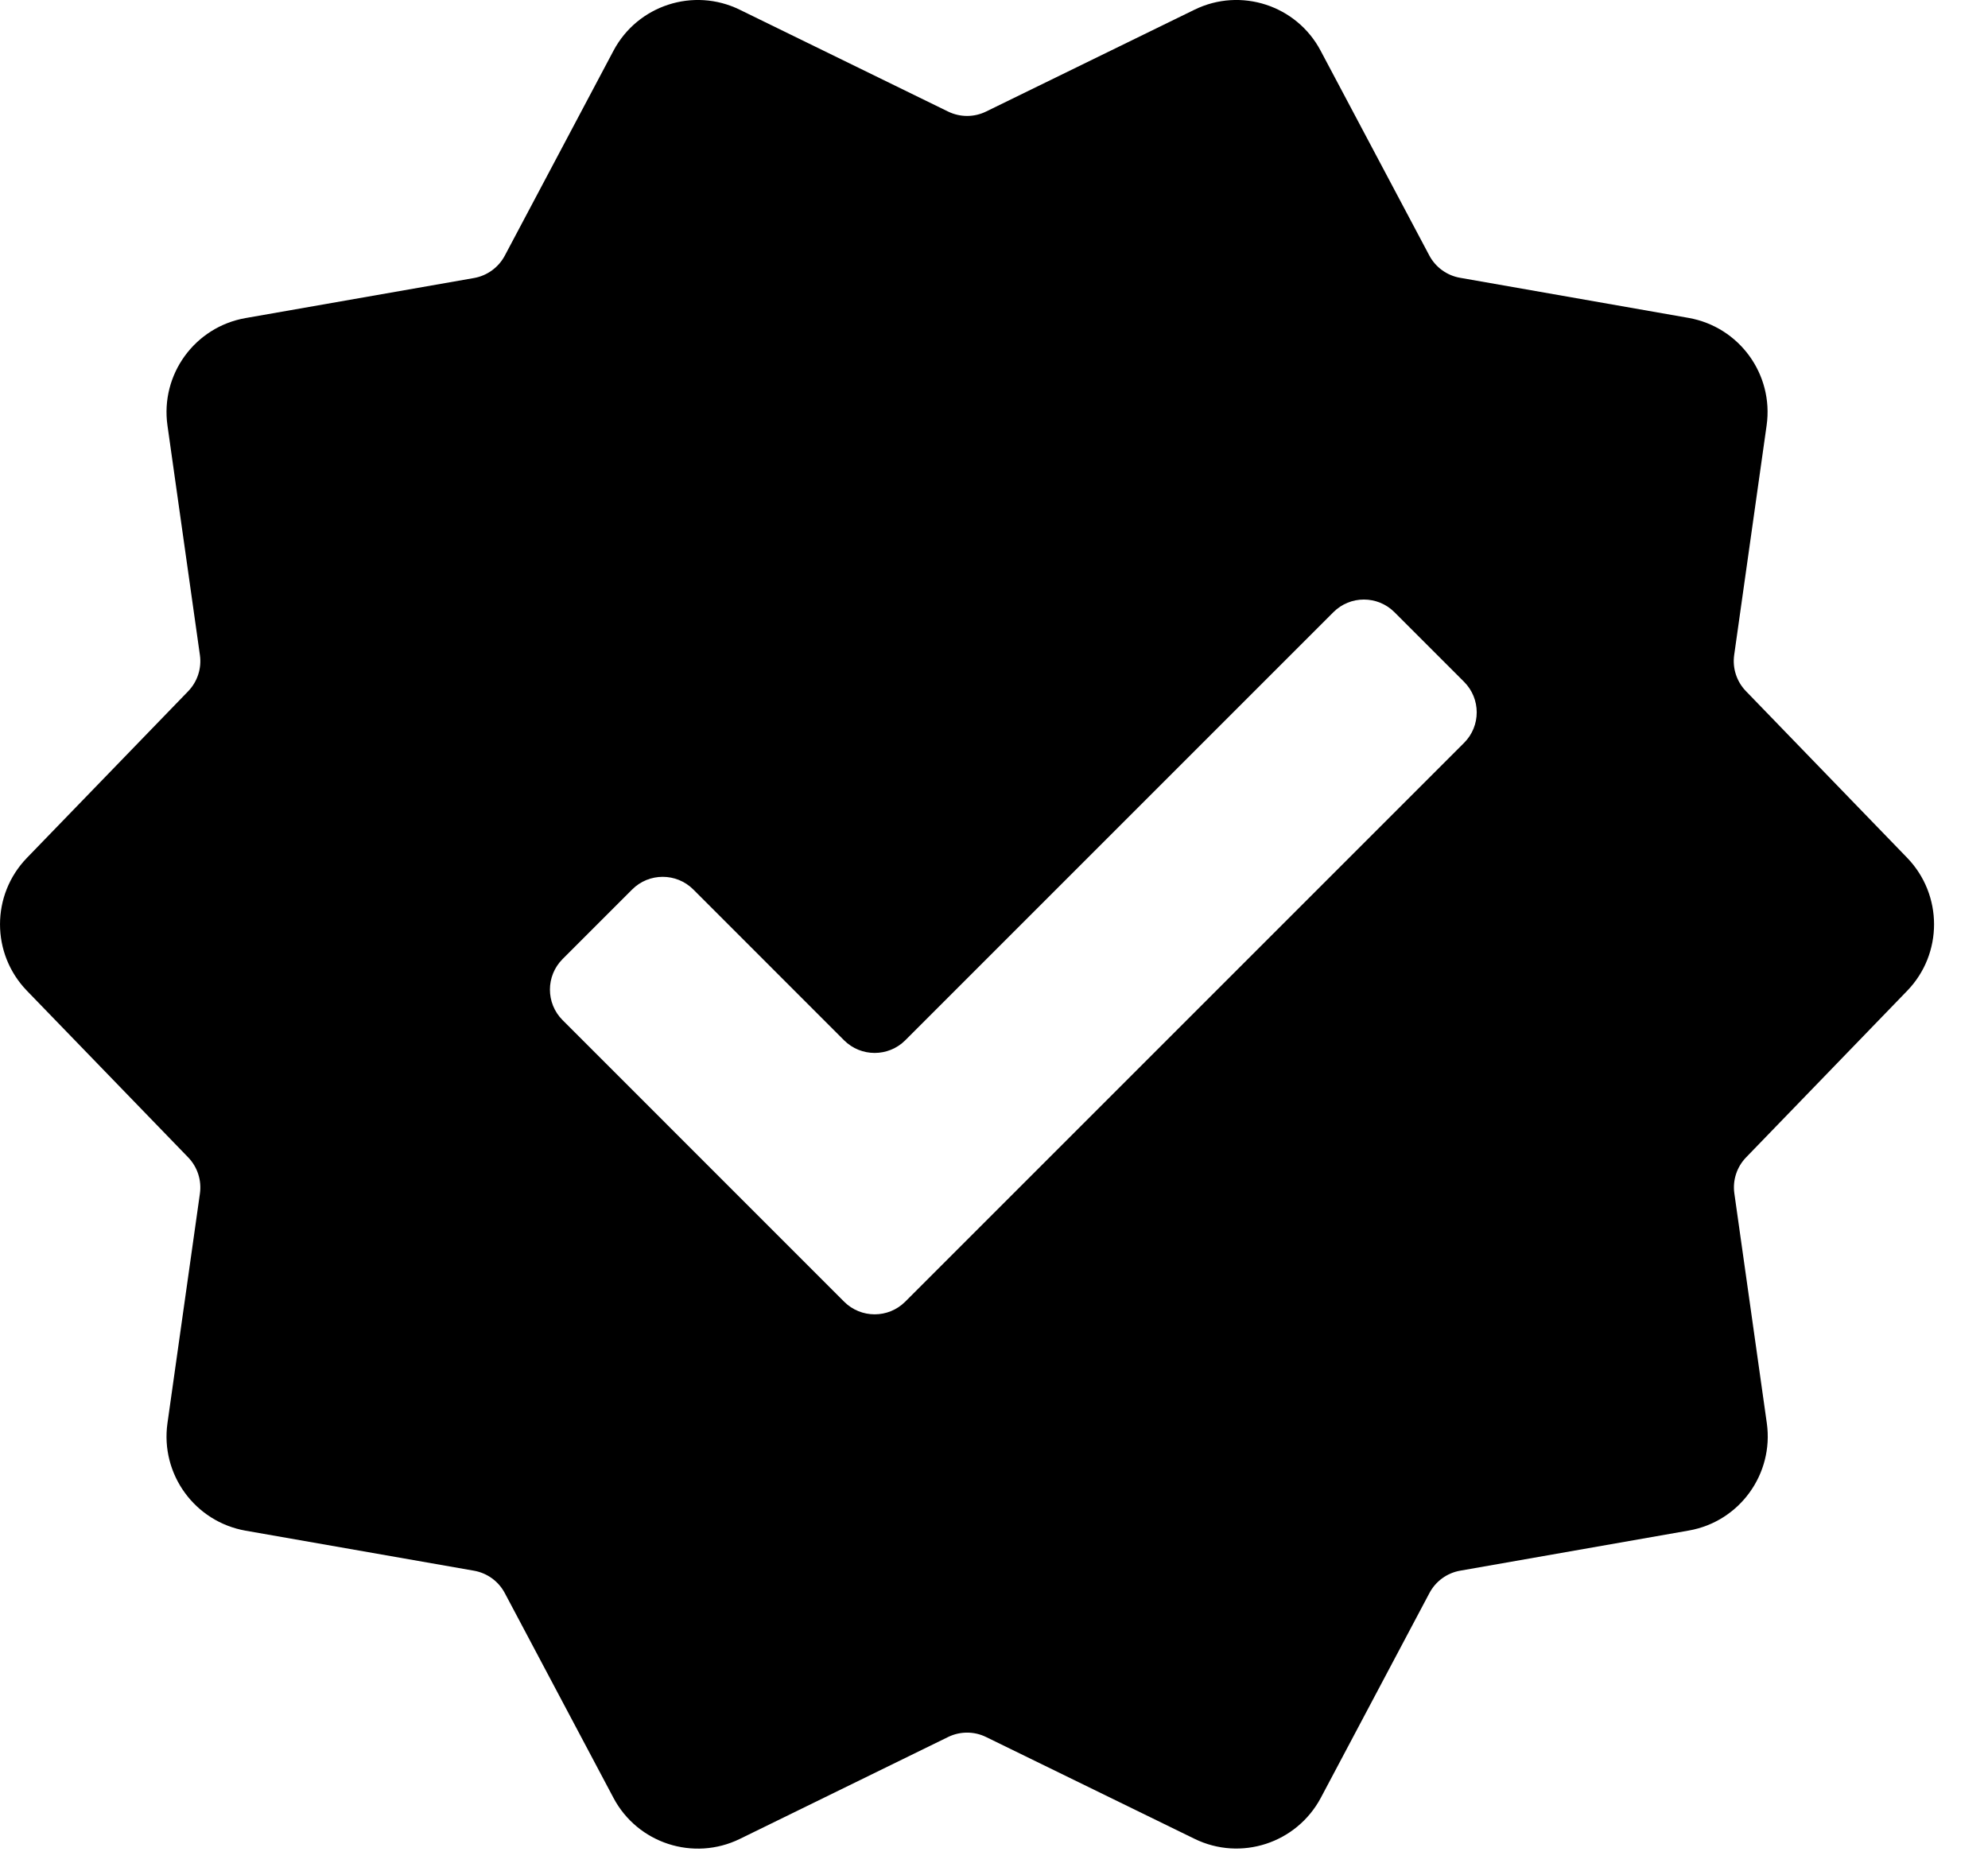 <svg width="34" height="32" viewBox="0 0 34 32" fill="none" xmlns="http://www.w3.org/2000/svg">
<path d="M32.618 14.672L29.859 11.82C29.701 11.656 29.627 11.429 29.659 11.203L30.214 7.275C30.337 6.403 29.746 5.59 28.878 5.437L24.97 4.751C24.746 4.712 24.552 4.571 24.445 4.37L22.586 0.867C22.175 0.09 21.219 -0.221 20.429 0.166L16.864 1.908C16.66 2.008 16.42 2.008 16.215 1.908L12.651 0.166C11.861 -0.221 10.904 0.09 10.492 0.868L8.633 4.373C8.526 4.574 8.332 4.715 8.108 4.755L4.2 5.44C3.332 5.592 2.741 6.404 2.864 7.277L3.419 11.205C3.451 11.43 3.377 11.658 3.219 11.822L0.46 14.673C-0.153 15.307 -0.153 16.311 0.46 16.945L3.219 19.796C3.377 19.96 3.451 20.188 3.419 20.414L2.864 24.341C2.741 25.214 3.332 26.027 4.2 26.18L8.108 26.865C8.332 26.905 8.526 27.045 8.633 27.247L10.492 30.75C10.904 31.528 11.861 31.839 12.653 31.452L16.215 29.709C16.42 29.609 16.66 29.609 16.864 29.709L20.429 31.45C21.221 31.838 22.175 31.526 22.59 30.748L24.448 27.245C24.555 27.044 24.749 26.903 24.974 26.864L28.881 26.178C29.749 26.027 30.34 25.212 30.217 24.34L29.662 20.412C29.63 20.186 29.704 19.959 29.863 19.795L32.621 16.943C33.23 16.311 33.23 15.306 32.618 14.672ZM15.482 22.263C15.193 22.552 14.725 22.552 14.436 22.263L9.622 17.448C9.333 17.16 9.333 16.692 9.622 16.403L10.812 15.213C11.1 14.925 11.568 14.925 11.857 15.213L14.436 17.793C14.725 18.081 15.193 18.081 15.482 17.793L22.804 10.471C23.092 10.182 23.56 10.182 23.849 10.471L25.039 11.661C25.328 11.95 25.328 12.418 25.039 12.706L15.482 22.263Z" fill="black"/>
</svg>
